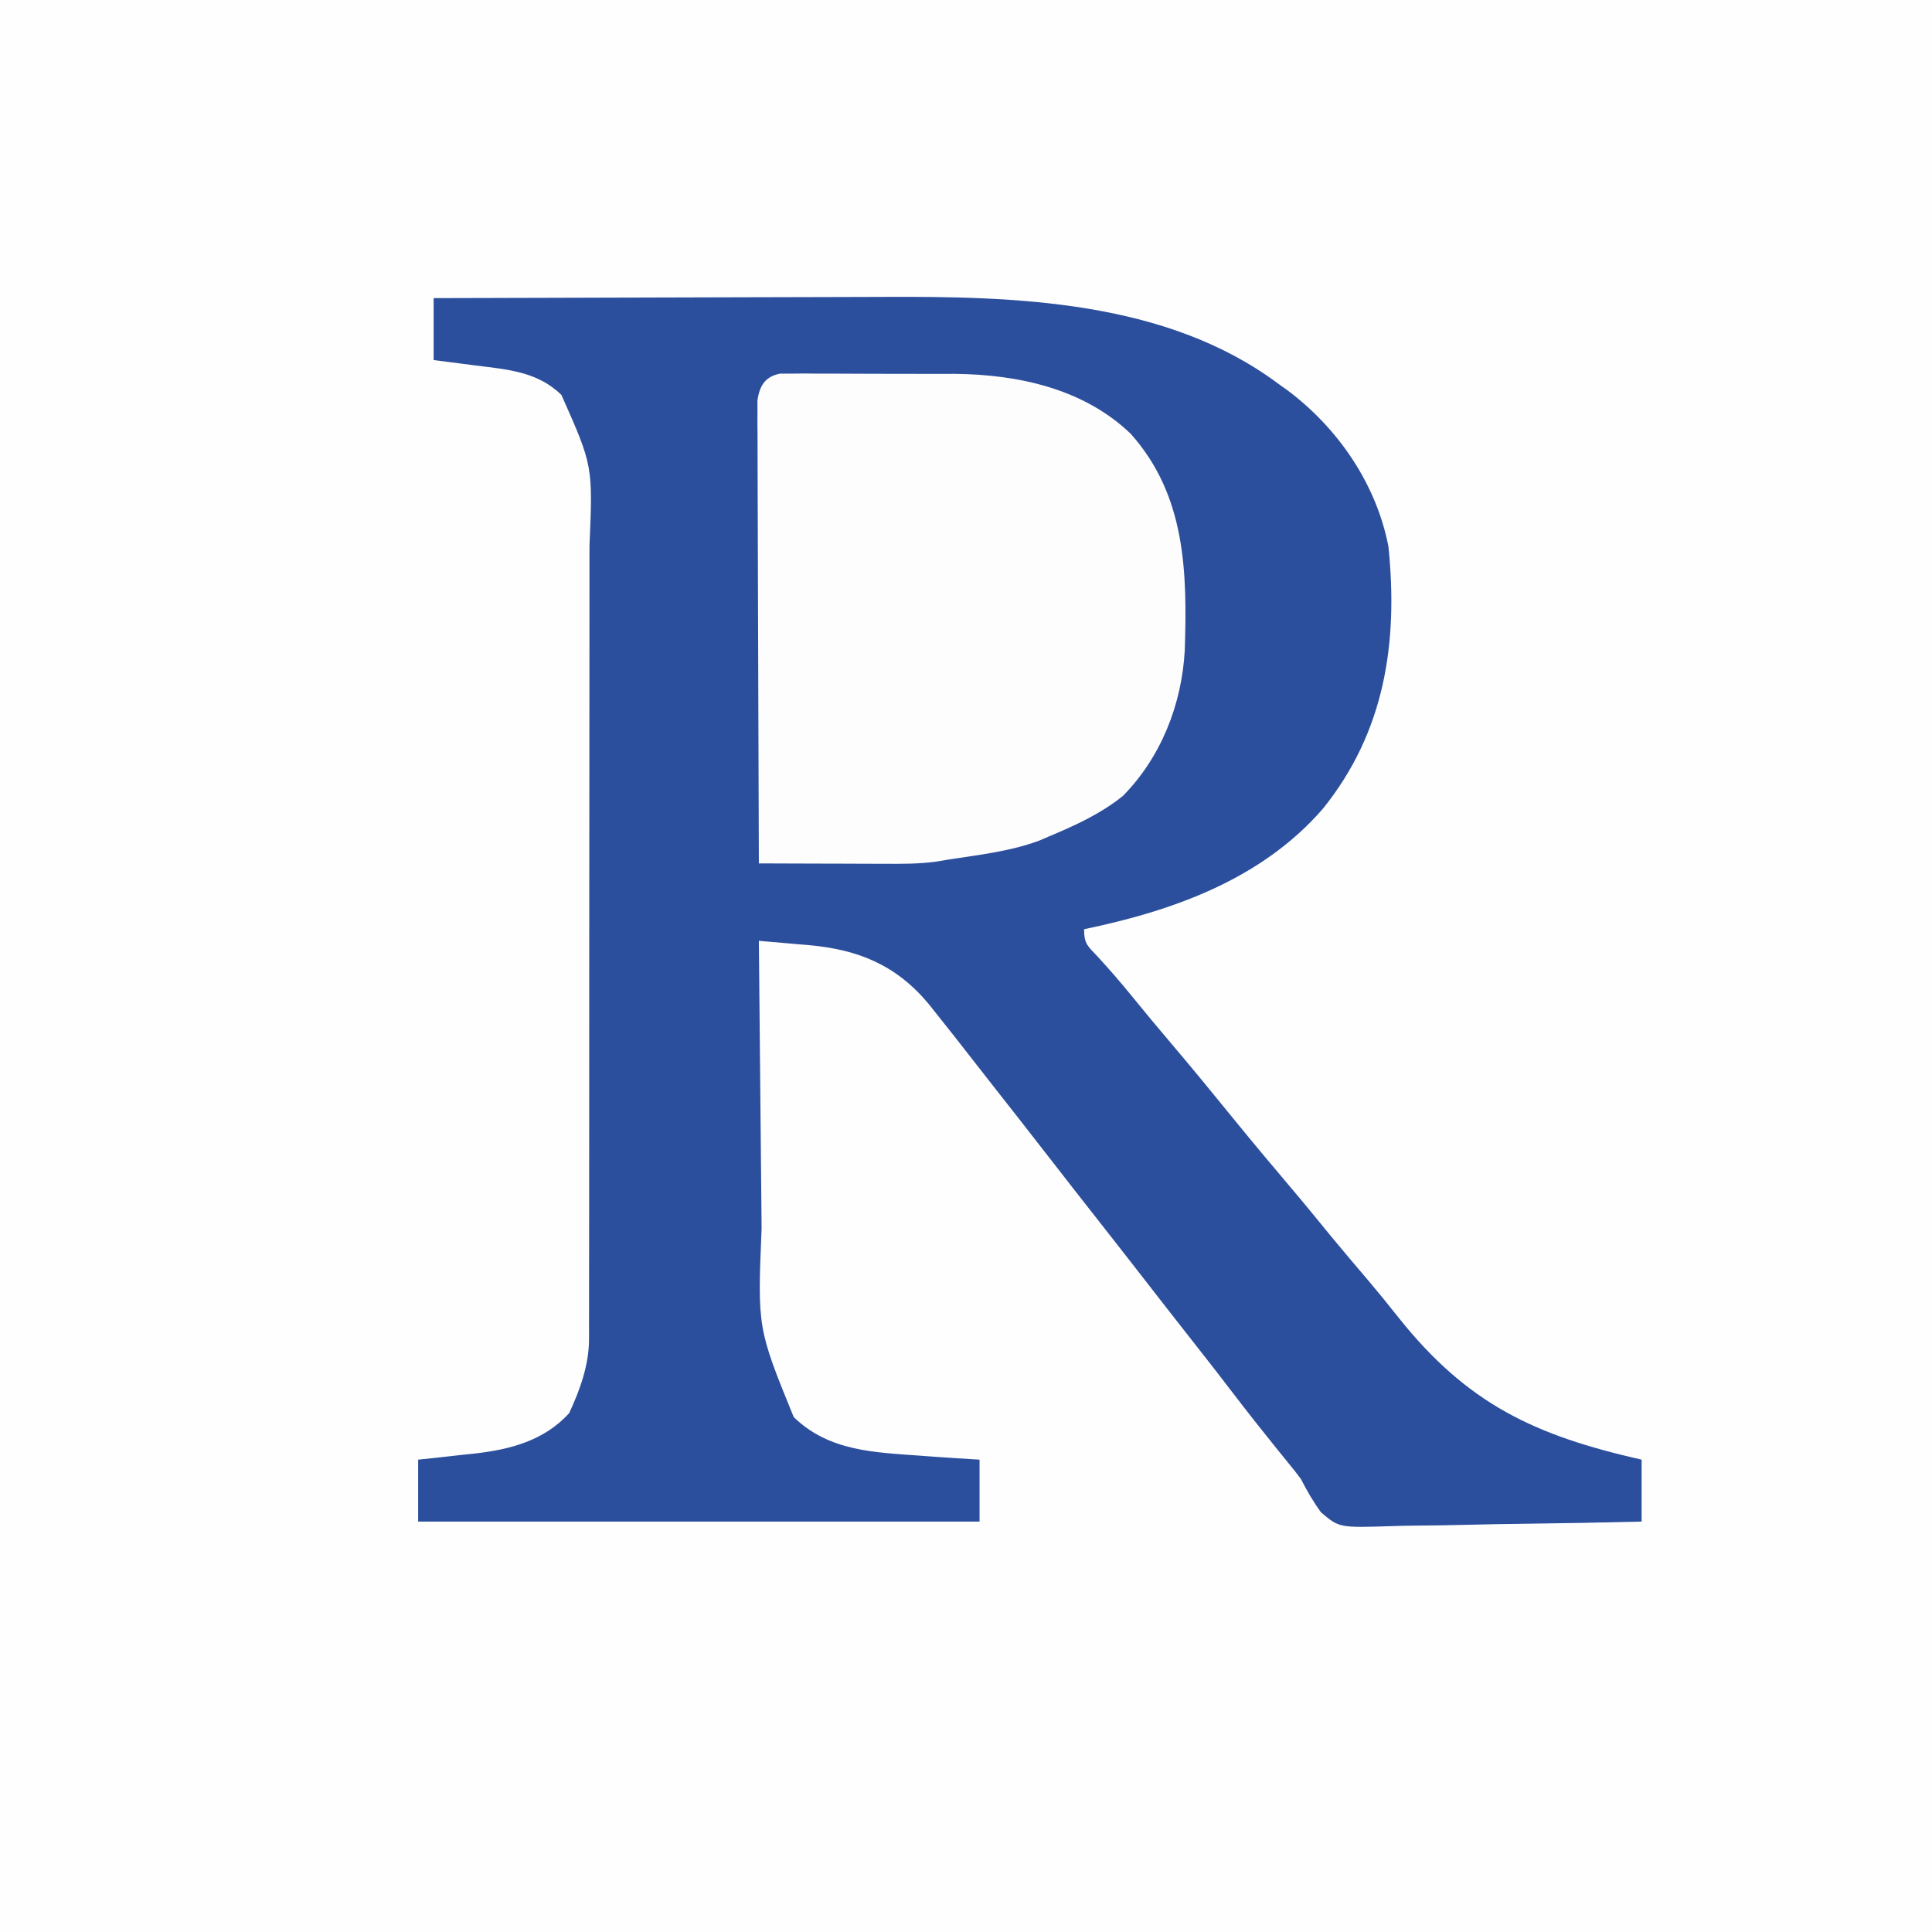 <?xml version="1.0" encoding="UTF-8"?>
<svg version="1.1" xmlns="http://www.w3.org/2000/svg" width="499" height="499">
<rect width="100%" height="100%" fill="#808080" stroke="none"/>
<path d="M0 0 C164.67 0 329.34 0 499 0 C499 164.67 499 329.34 499 499 C334.33 499 169.66 499 0 499 C0 334.33 0 169.66 0 0 Z " fill="#FEFEFE" transform="translate(0,0)"/>
<path d="M0 0 C18.491 -0.07 36.982 -0.123 55.473 -0.155 C64.062 -0.171 72.65 -0.192 81.239 -0.226 C88.737 -0.257 96.234 -0.276 103.732 -0.282 C107.691 -0.286 111.65 -0.295 115.609 -0.317 C150.12 -0.503 189.076 0.497 218 22 C218.846 22.603 219.691 23.207 220.562 23.828 C233.591 33.6 243.525 48.041 246.613 64.211 C249.149 89.056 245.66 112.046 229.684 131.875 C213.866 150.094 191.076 158.214 168 163 C168 166.783 168.893 167.301 171.438 170 C174.507 173.339 177.457 176.725 180.312 180.25 C183.661 184.376 187.058 188.452 190.5 192.5 C196.149 199.15 201.668 205.901 207.172 212.672 C211.694 218.22 216.279 223.709 220.914 229.164 C224.558 233.46 228.128 237.814 231.684 242.184 C234.741 245.901 237.86 249.563 240.98 253.228 C243.758 256.501 246.467 259.816 249.125 263.188 C267.033 285.7 284.433 293.754 312 300 C312 305.28 312 310.56 312 316 C301.708 316.249 291.417 316.451 281.122 316.57 C276.342 316.627 271.563 316.705 266.783 316.83 C262.166 316.95 257.552 317.015 252.934 317.044 C251.176 317.064 249.418 317.103 247.662 317.163 C233.892 317.611 233.892 317.611 229.199 313.615 C227.159 310.827 225.57 308.07 224 305 C223.016 303.675 222.005 302.368 220.945 301.102 C220.481 300.527 220.017 299.953 219.539 299.361 C219.072 298.788 218.606 298.215 218.125 297.625 C214.341 292.936 210.597 288.224 206.938 283.438 C203.572 279.038 200.178 274.663 196.75 270.312 C192.479 264.891 188.234 259.451 184 254 C179.848 248.655 175.687 243.318 171.5 238 C167.313 232.682 163.152 227.345 159 222 C153.906 215.443 148.795 208.9 143.656 202.379 C141.814 200.04 139.982 197.692 138.156 195.34 C135.463 191.873 132.741 188.43 130 185 C129.301 184.12 128.603 183.239 127.883 182.332 C119.471 172.248 109.734 168.274 96.92 167.113 C95.977 167.035 95.034 166.956 94.062 166.875 C92.607 166.745 92.607 166.745 91.123 166.613 C88.749 166.403 86.375 166.199 84 166 C84.108 177.884 84.221 189.768 84.339 201.652 C84.394 207.171 84.448 212.691 84.497 218.21 C84.545 223.546 84.598 228.883 84.653 234.219 C84.673 236.245 84.692 238.271 84.709 240.297 C83.642 266.032 83.642 266.032 93 289 C102.176 297.914 113.943 298.111 126 299 C127.155 299.087 127.155 299.087 128.333 299.175 C132.554 299.486 136.774 299.749 141 300 C141 305.28 141 310.56 141 316 C93.15 316 45.3 316 -4 316 C-4 310.72 -4 305.44 -4 300 C-1.558 299.745 -1.558 299.745 0.934 299.484 C3.102 299.24 5.27 298.996 7.438 298.75 C8.507 298.64 9.576 298.531 10.678 298.418 C19.924 297.343 28.521 295.082 35 288 C37.761 282.053 40.122 275.593 40.129 268.981 C40.133 267.788 40.133 267.788 40.138 266.572 C40.137 265.705 40.135 264.838 40.134 263.944 C40.137 262.555 40.137 262.555 40.141 261.138 C40.147 258.027 40.146 254.917 40.145 251.807 C40.148 249.579 40.152 247.352 40.155 245.124 C40.164 239.066 40.167 233.008 40.167 226.95 C40.168 221.891 40.172 216.831 40.175 211.772 C40.183 200.512 40.186 189.252 40.185 177.993 C40.185 176.979 40.185 176.979 40.185 175.945 C40.185 174.931 40.185 174.931 40.185 173.895 C40.185 162.95 40.194 152.004 40.208 141.058 C40.223 129.807 40.23 118.556 40.229 107.306 C40.229 100.994 40.231 94.683 40.242 88.371 C40.252 82.429 40.252 76.486 40.245 70.544 C40.243 68.369 40.246 66.193 40.252 64.018 C41.133 43.296 41.133 43.296 33 25 C26.737 18.898 18.928 18.425 10.625 17.375 C9.603 17.241 8.581 17.107 7.527 16.969 C5.019 16.641 2.51 16.32 0 16 C0 10.72 0 5.44 0 0 Z " fill="#2C4F9D" transform="translate(112,77)"/>
<path d="M0 0 C0.981 -0 1.963 -0 2.974 -0.001 C4.09 -0.01 5.206 -0.019 6.355 -0.029 C8.169 -0.012 8.169 -0.012 10.02 0.005 C11.895 0.003 11.895 0.003 13.807 0.001 C16.462 0.002 19.115 0.012 21.769 0.035 C24.466 0.057 27.163 0.064 29.86 0.055 C33.768 0.042 37.675 0.051 41.582 0.068 C42.769 0.065 43.956 0.062 45.179 0.059 C61.53 0.239 78.405 3.881 90.532 15.501 C104.804 31.402 105.19 51.251 104.532 71.501 C103.764 85.451 98.411 99.073 88.539 109.095 C82.784 113.699 76.297 116.67 69.532 119.501 C68.73 119.848 67.928 120.195 67.102 120.552 C59.651 123.379 51.377 124.291 43.532 125.501 C42.535 125.671 41.537 125.841 40.51 126.016 C35.896 126.67 31.313 126.626 26.66 126.599 C25.277 126.597 25.277 126.597 23.866 126.595 C20.942 126.589 18.018 126.576 15.094 126.564 C13.103 126.559 11.111 126.554 9.119 126.55 C4.257 126.539 -0.606 126.522 -5.468 126.501 C-5.539 110.663 -5.591 94.826 -5.624 78.988 C-5.639 71.634 -5.66 64.281 -5.695 56.927 C-5.725 50.518 -5.744 44.109 -5.751 37.7 C-5.755 34.306 -5.764 30.912 -5.786 27.518 C-5.807 23.73 -5.81 19.943 -5.809 16.155 C-5.82 15.028 -5.831 13.902 -5.842 12.741 C-5.838 11.709 -5.833 10.677 -5.829 9.614 C-5.832 8.718 -5.835 7.822 -5.838 6.899 C-5.25 3.081 -3.857 0.783 0 0 Z " fill="#FDFDFE" transform="translate(201.468,96.499)"/>
</svg>
